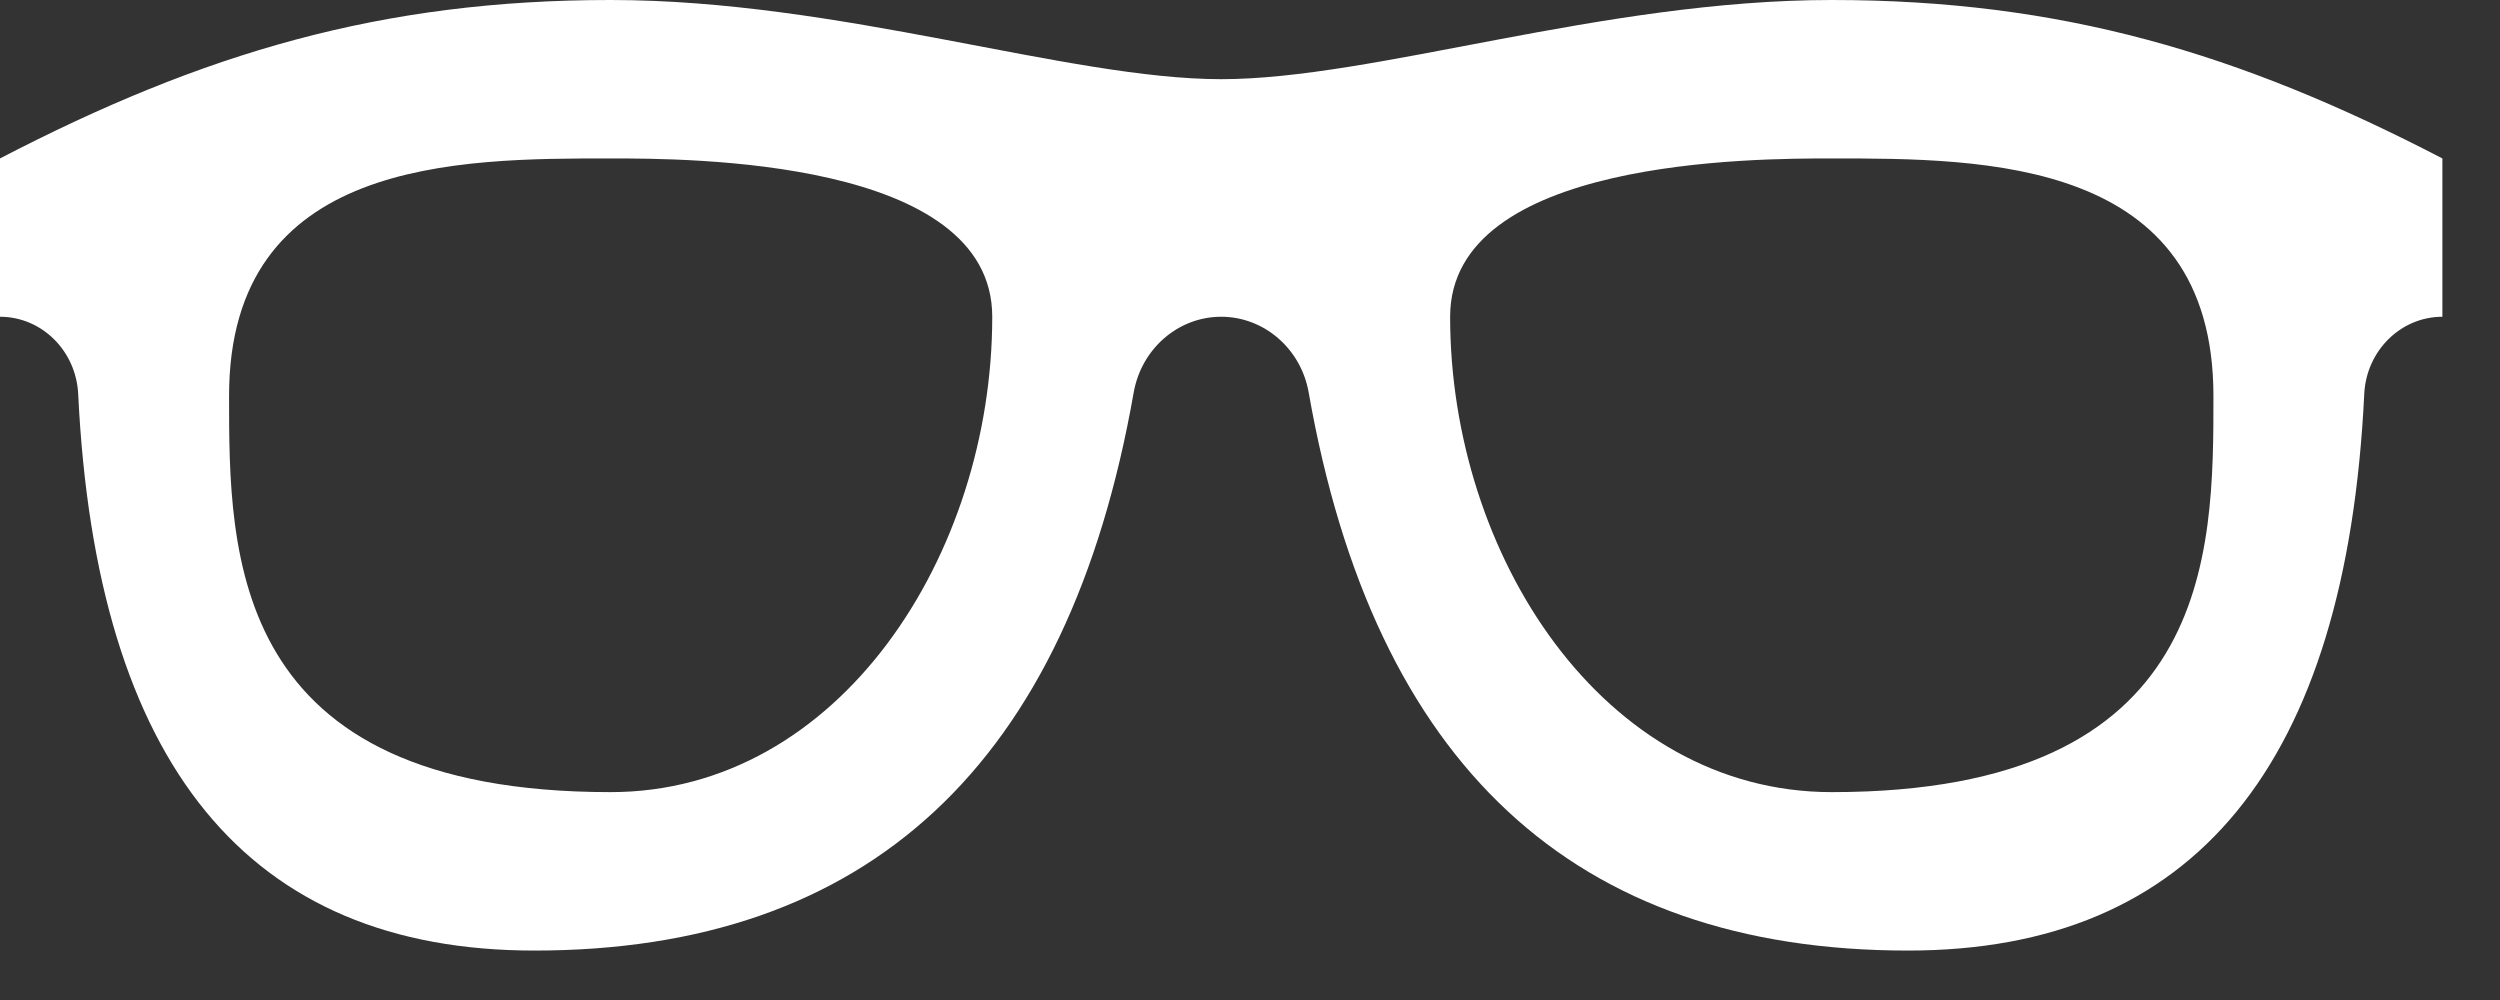 <?xml version="1.0" encoding="UTF-8"?>
<svg width="40px" height="16px" viewBox="0 0 40 16" version="1.1" xmlns="http://www.w3.org/2000/svg" xmlns:xlink="http://www.w3.org/1999/xlink">
    <rect x="0" y="0" width="40" height="16" fill="#333333" stroke="none"/>
    <!-- Generator: Sketch 50.2 (55047) - http://www.bohemiancoding.com/sketch -->
    <title>icons/products/vision</title>
    <desc>Created with Sketch.</desc>
    <defs></defs>
    <g id="Icons" stroke="none" stroke-width="1" fill="none" fill-rule="evenodd">
        <g id="icons" transform="translate(-897, -385)" fill="#FFFFFF">
            <g id="icons/products/vision" transform="translate(897, 385)">
                <path d="M29.308,12.674 C35.415,12.674 35.415,8.872 35.415,6.335 C35.415,2.535 31.75,2.535 29.308,2.535 C28.087,2.535 23.202,2.535 23.202,5.068 C23.202,8.872 25.645,12.674 29.308,12.674 M9.769,12.674 C13.434,12.674 15.876,8.872 15.876,5.068 C15.876,2.535 10.99,2.535 9.769,2.535 C7.328,2.535 3.665,2.535 3.665,6.335 C3.665,8.872 3.665,12.674 9.769,12.674 M19.539,1.267 C21.981,1.267 25.645,0 29.308,0 C32.971,0 35.821,0.844 39.078,2.535 L39.078,5.068 C38.411,5.068 37.861,5.613 37.828,6.303 C37.54,12.24 35.107,15.209 30.529,15.209 C25.182,15.209 21.985,12.234 20.939,6.28 C20.816,5.579 20.225,5.068 19.539,5.068 C18.851,5.068 18.263,5.579 18.139,6.28 C17.093,12.234 13.897,15.209 8.549,15.209 C3.971,15.209 1.538,12.24 1.251,6.303 C1.217,5.613 0.668,5.068 0,5.068 L0,2.535 C3.257,0.844 6.107,0 9.769,0 C13.434,0 17.097,1.267 19.539,1.267"></path>
            </g>
        </g>
    </g>
</svg>